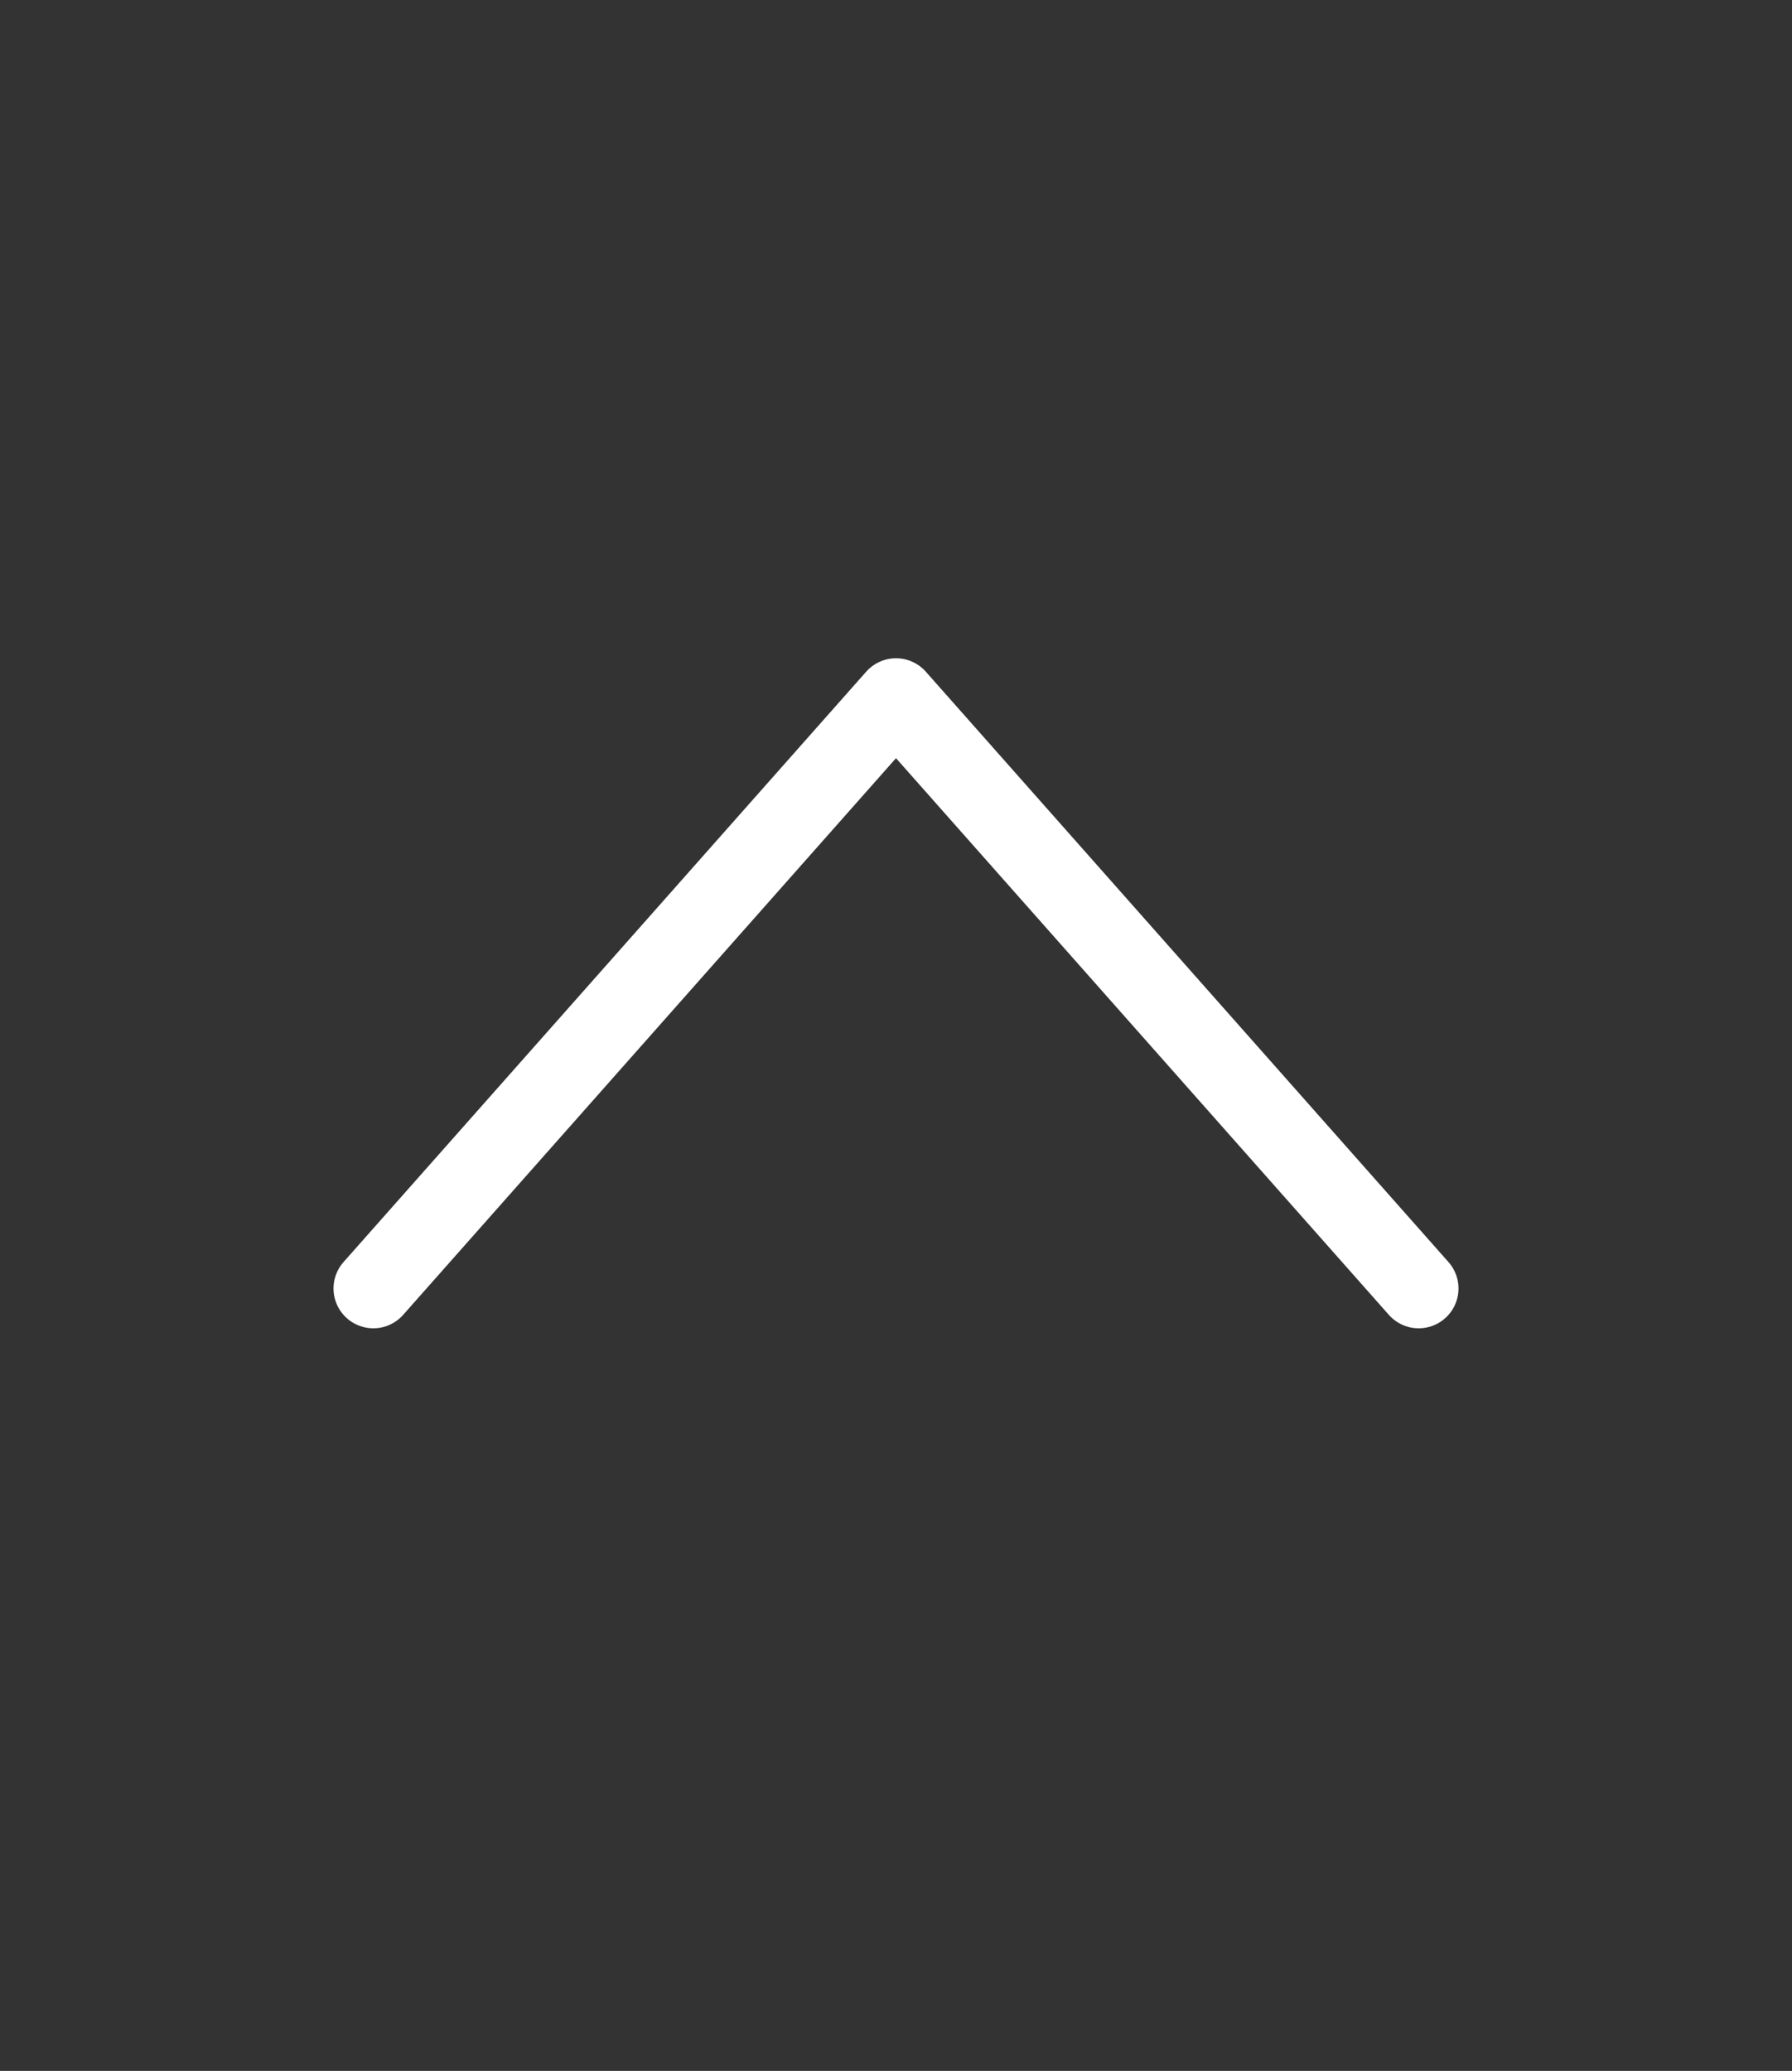 <svg width="45" height="52" viewBox="0 0 45 52" fill="none" xmlns="http://www.w3.org/2000/svg">
<rect x="0" y="0" width="45" height="52" fill="#333333" stroke="none"/>
<path d="M9.375 32.353L22.5 17.529L35.625 32.353" stroke="white" stroke-width="2" stroke-linecap="round" stroke-linejoin="round"/>
</svg>
